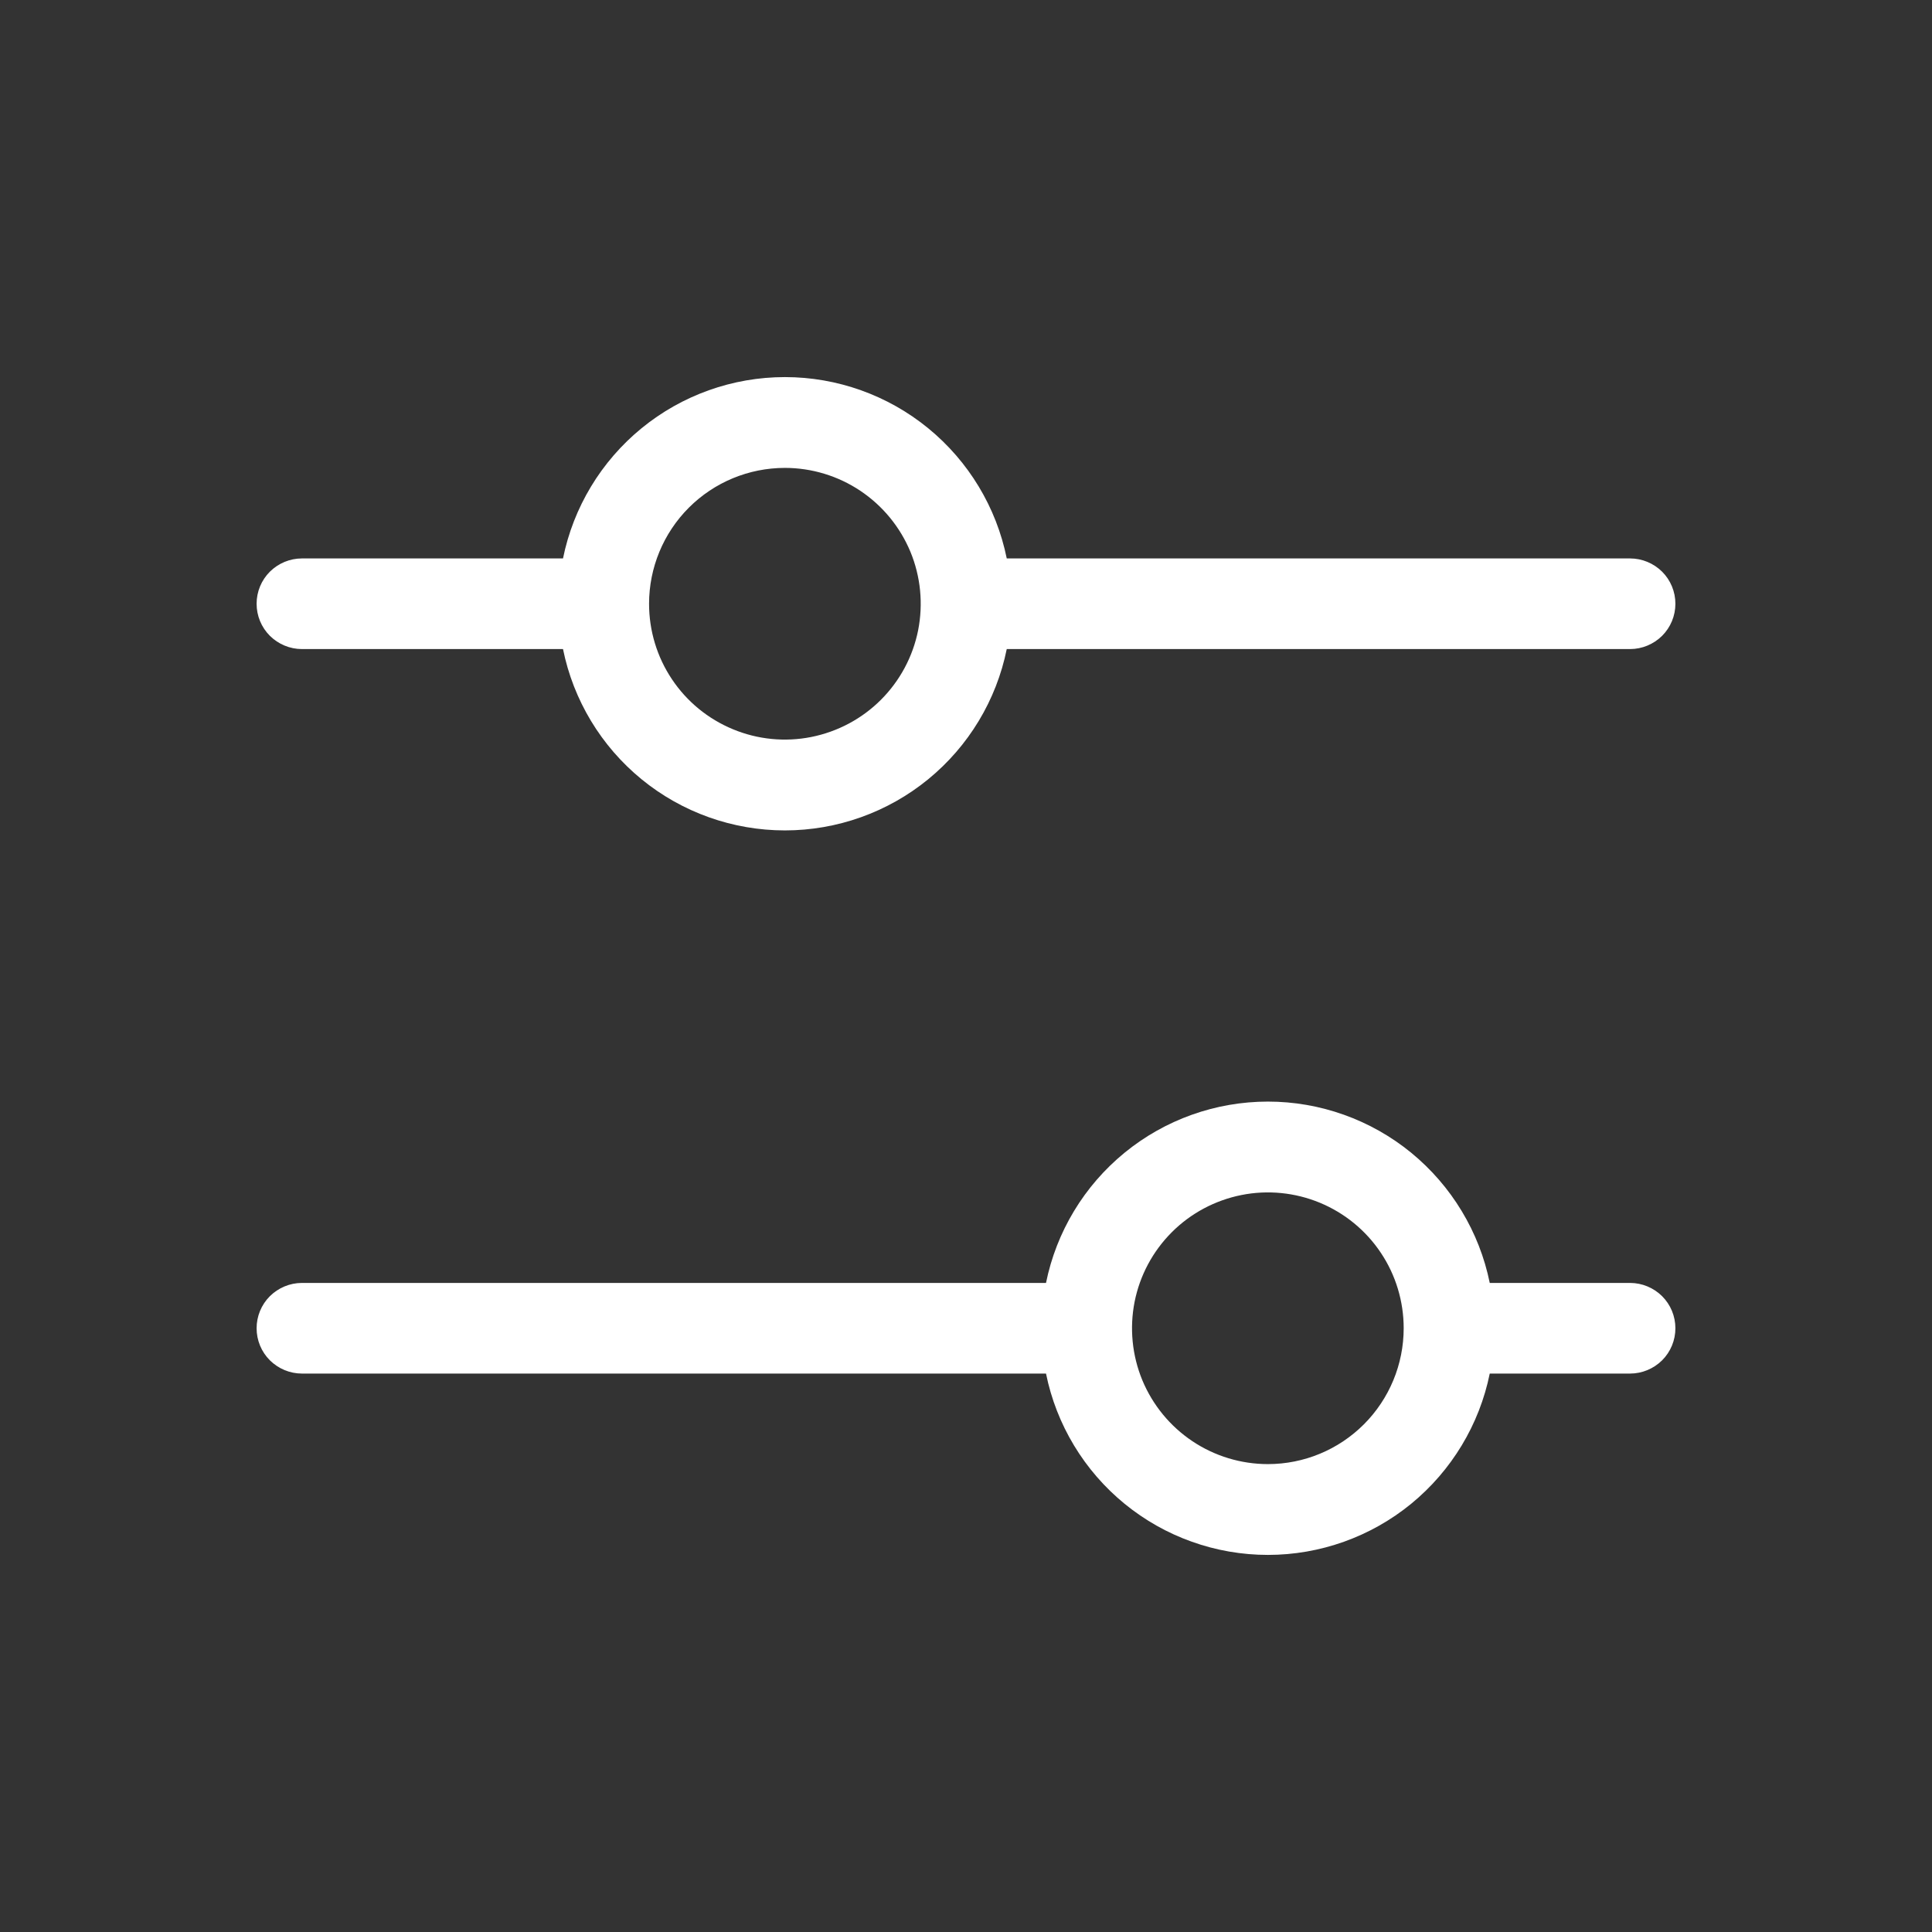 <svg width="22" height="22" viewBox="0 0 22 22" fill="none" xmlns="http://www.w3.org/2000/svg">
<rect x="0" y="0" width="22" height="22" fill="#333333" stroke="none"/>
<path d="M3.438 7.391H6.411C6.529 7.973 6.845 8.497 7.306 8.874C7.766 9.25 8.343 9.456 8.938 9.456C9.532 9.456 10.109 9.25 10.569 8.874C11.03 8.497 11.346 7.973 11.464 7.391H18.562C18.699 7.391 18.83 7.336 18.927 7.24C19.024 7.143 19.078 7.012 19.078 6.875C19.078 6.738 19.024 6.607 18.927 6.51C18.83 6.414 18.699 6.359 18.562 6.359H11.464C11.346 5.777 11.03 5.253 10.569 4.876C10.109 4.5 9.532 4.294 8.938 4.294C8.343 4.294 7.766 4.5 7.306 4.876C6.845 5.253 6.529 5.777 6.411 6.359H3.438C3.301 6.359 3.17 6.414 3.073 6.51C2.976 6.607 2.922 6.738 2.922 6.875C2.922 7.012 2.976 7.143 3.073 7.24C3.17 7.336 3.301 7.391 3.438 7.391ZM8.938 5.328C9.243 5.328 9.543 5.419 9.797 5.589C10.051 5.759 10.249 6 10.367 6.283C10.484 6.566 10.514 6.877 10.455 7.177C10.395 7.477 10.248 7.752 10.031 7.969C9.815 8.185 9.539 8.332 9.239 8.392C8.939 8.452 8.628 8.421 8.346 8.304C8.063 8.187 7.821 7.989 7.651 7.734C7.481 7.48 7.391 7.181 7.391 6.875C7.391 6.465 7.554 6.071 7.844 5.781C8.134 5.491 8.527 5.328 8.938 5.328ZM18.562 14.609H16.964C16.846 14.027 16.529 13.503 16.069 13.126C15.609 12.75 15.032 12.544 14.438 12.544C13.843 12.544 13.266 12.75 12.806 13.126C12.345 13.503 12.029 14.027 11.911 14.609H3.438C3.301 14.609 3.17 14.664 3.073 14.76C2.976 14.857 2.922 14.988 2.922 15.125C2.922 15.262 2.976 15.393 3.073 15.49C3.17 15.586 3.301 15.641 3.438 15.641H11.911C12.029 16.223 12.345 16.747 12.806 17.124C13.266 17.5 13.843 17.706 14.438 17.706C15.032 17.706 15.609 17.5 16.069 17.124C16.529 16.747 16.846 16.223 16.964 15.641H18.562C18.699 15.641 18.83 15.586 18.927 15.49C19.024 15.393 19.078 15.262 19.078 15.125C19.078 14.988 19.024 14.857 18.927 14.76C18.83 14.664 18.699 14.609 18.562 14.609ZM14.438 16.672C14.132 16.672 13.832 16.581 13.578 16.411C13.324 16.241 13.126 16 13.008 15.717C12.891 15.434 12.861 15.123 12.92 14.823C12.98 14.523 13.127 14.248 13.344 14.031C13.56 13.815 13.836 13.668 14.136 13.608C14.436 13.548 14.747 13.579 15.03 13.696C15.312 13.813 15.554 14.011 15.724 14.266C15.894 14.52 15.984 14.819 15.984 15.125C15.984 15.535 15.821 15.929 15.531 16.219C15.241 16.509 14.848 16.672 14.438 16.672Z" fill="white"/>
</svg>
